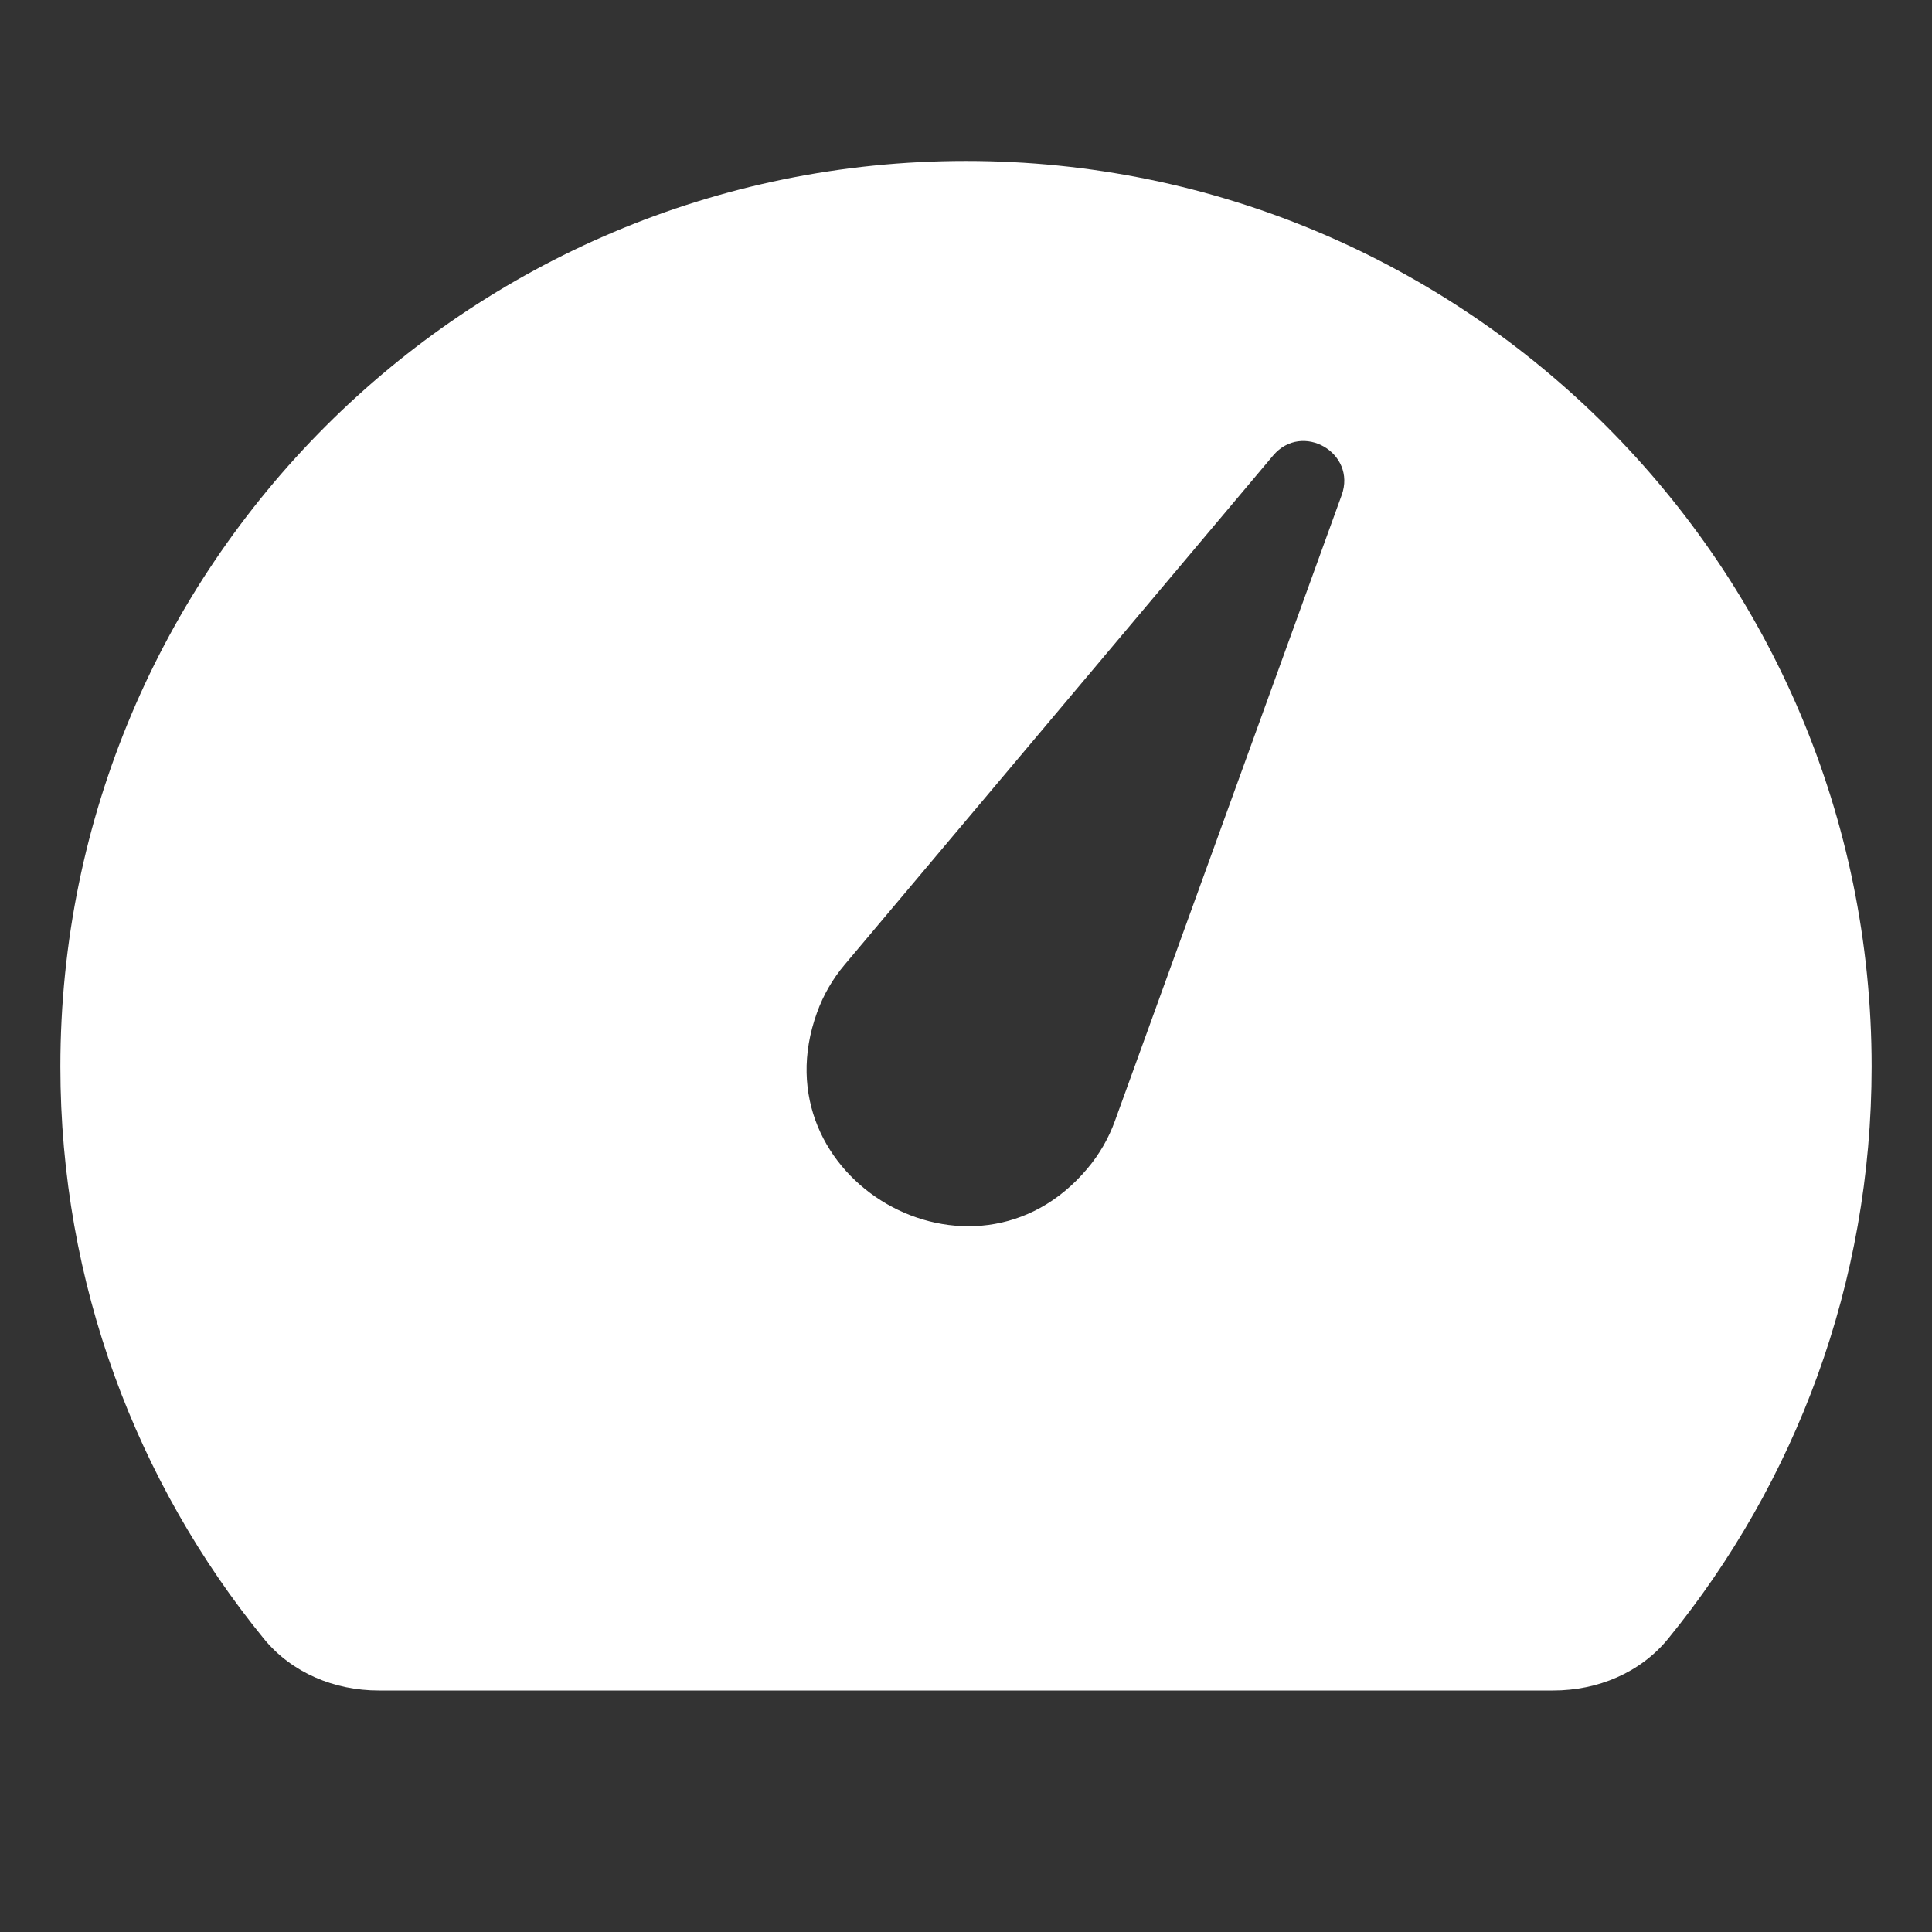 <svg width="16" height="16" viewBox="0 0 16 16" fill="none" xmlns="http://www.w3.org/2000/svg">
<rect x="0" y="0" width="16" height="16" fill="#333333" stroke="none"/>
<path fill-rule="evenodd" clip-rule="evenodd" d="M12.864 14C13.23 14 13.584 13.854 13.815 13.571C14.868 12.279 15.5 10.63 15.5 8.833C15.5 4.691 12.142 1.333 8 1.333C3.858 1.333 0.5 4.691 0.5 8.833C0.5 10.63 1.132 12.279 2.185 13.571C2.416 13.854 2.77 14 3.136 14H12.864ZM9.234 9.281C9.182 9.426 9.104 9.561 9.004 9.679C8.06 10.801 6.266 9.765 6.766 8.386C6.818 8.241 6.896 8.106 6.996 7.988L10.543 3.773C10.783 3.488 11.238 3.751 11.111 4.101L9.234 9.281Z" fill="white"/>
</svg>
